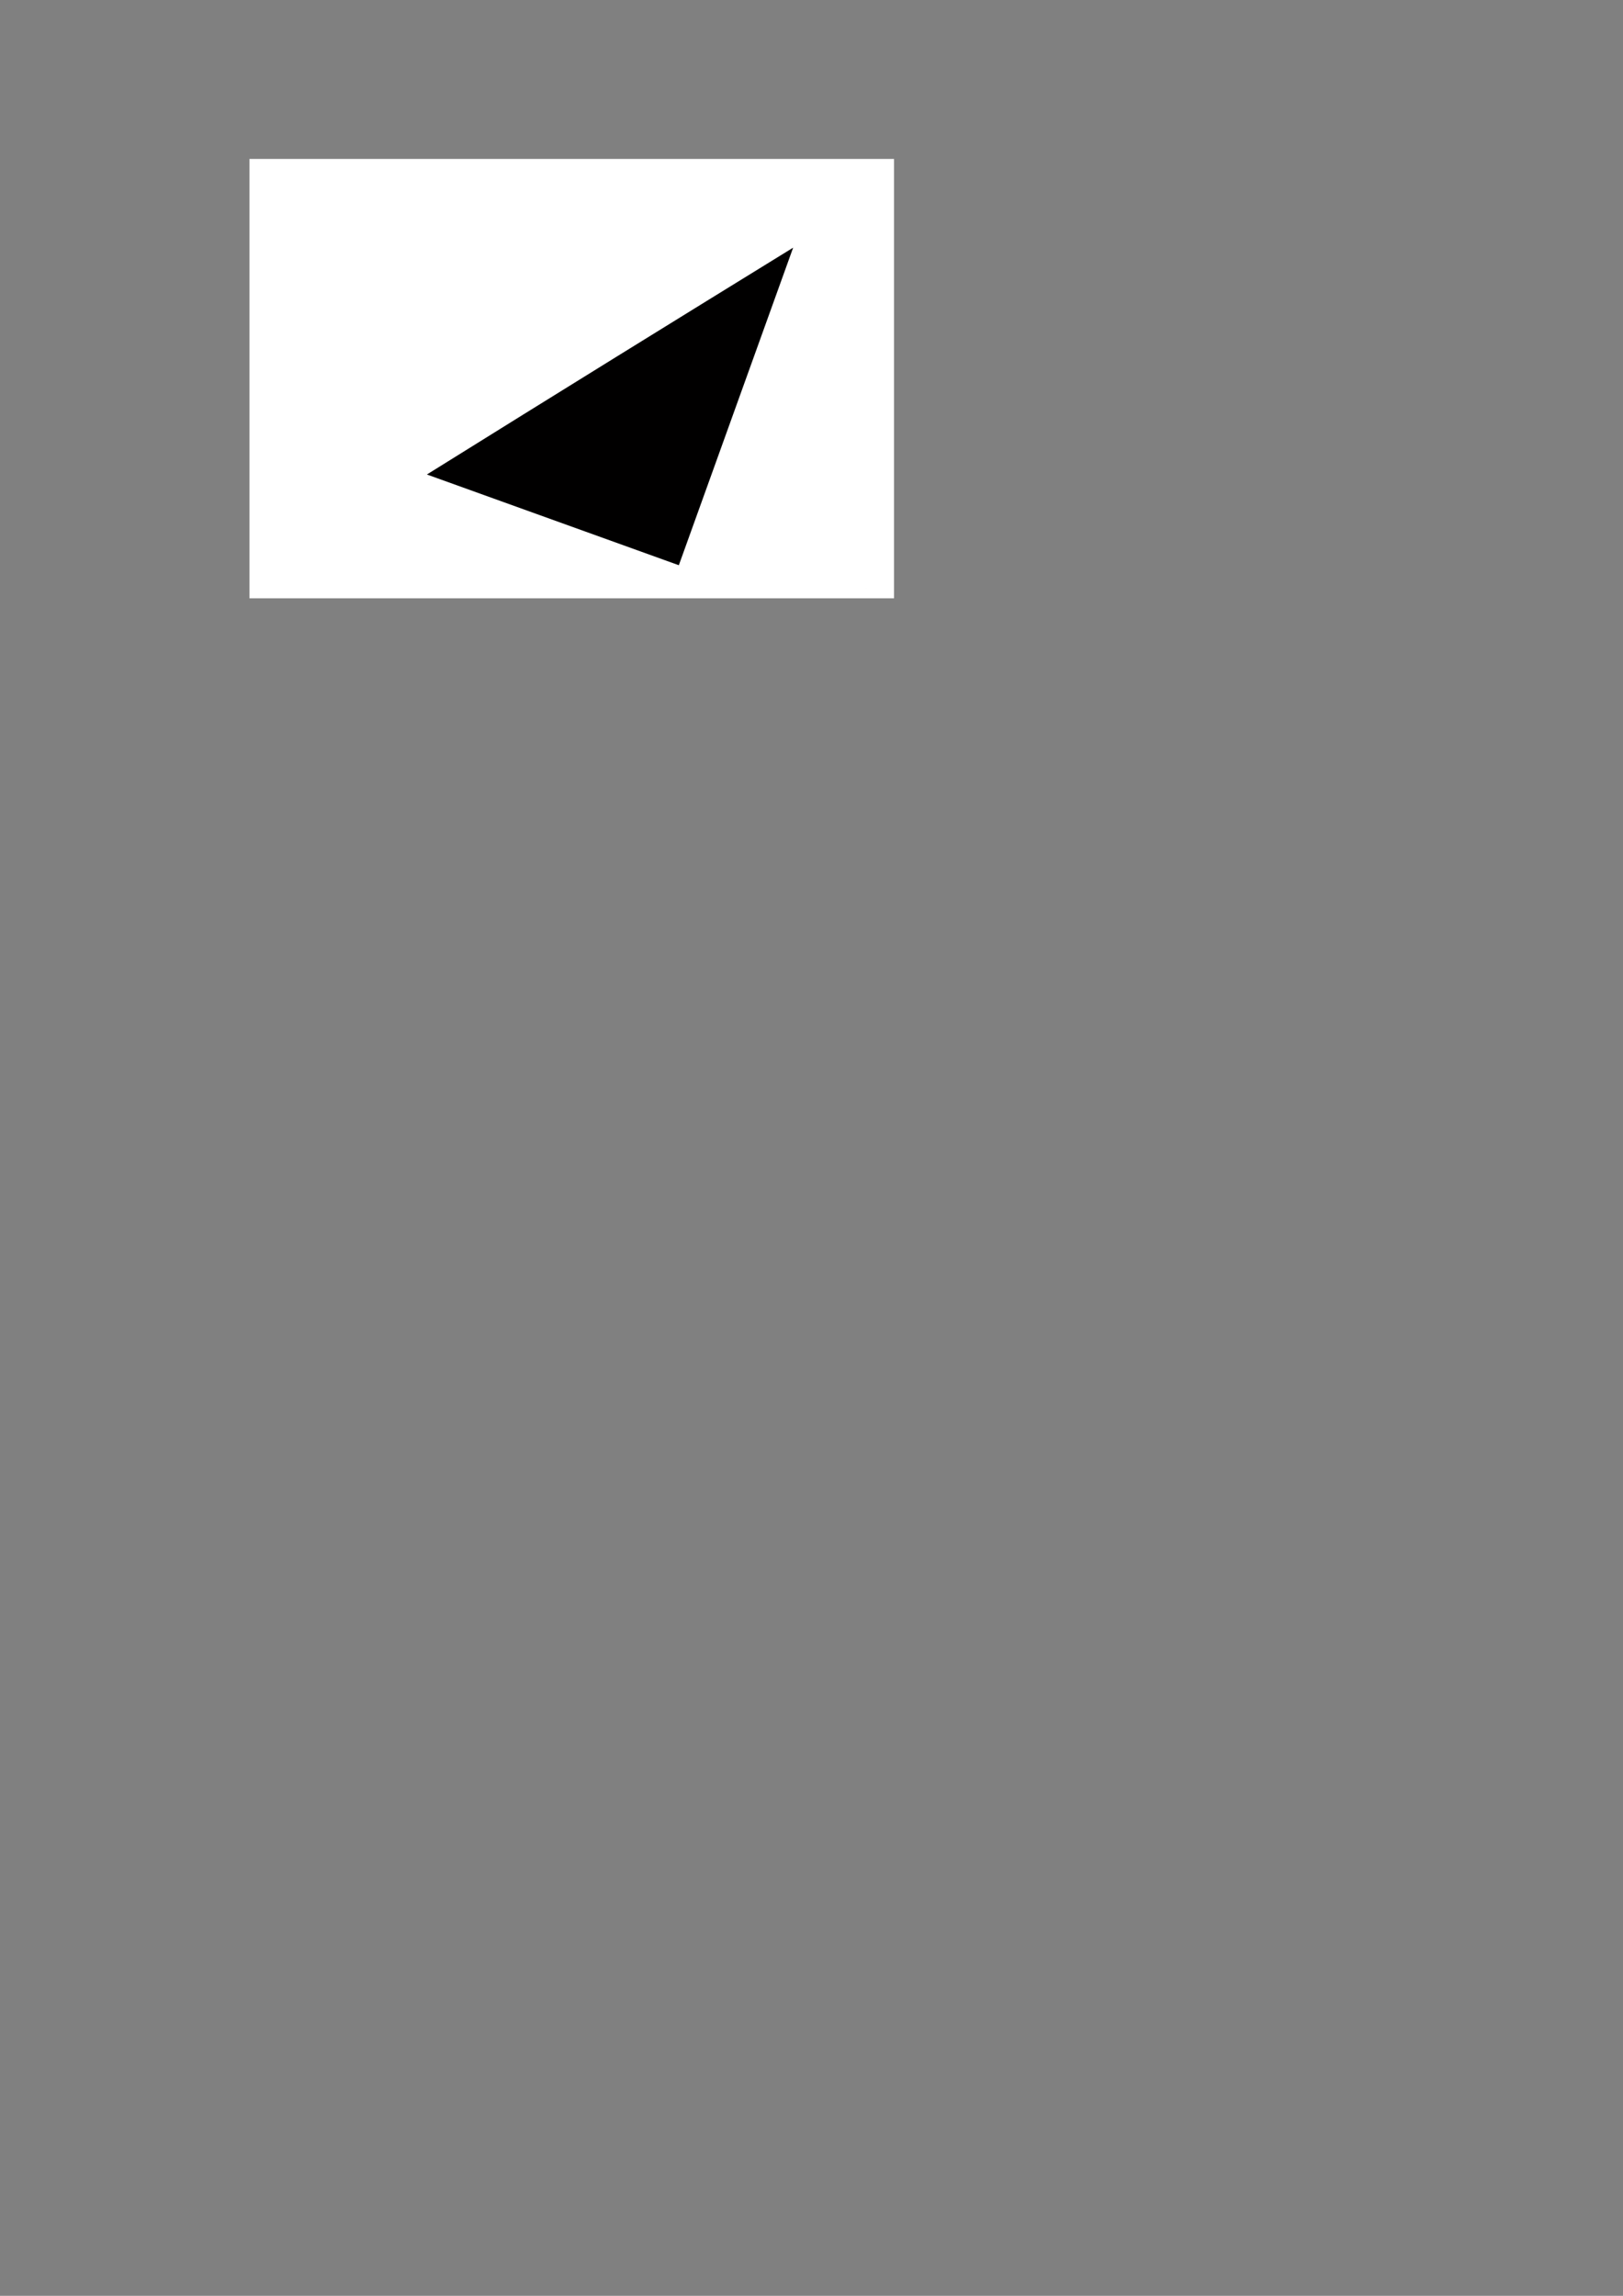 <?xml version="1.0" encoding="UTF-8" standalone="no"?>
<!-- Created with Inkscape (http://www.inkscape.org/) -->

<svg
   width="210mm"
   height="297mm"
   viewBox="0 0 744.094 1052.362"
   id="svg2"
   version="1.1"
   inkscape:version="1.1.2 (0a00cf5339, 2022-02-04)"
   sodipodi:docname="tri_rot2.svg"
   inkscape:export-filename="/home/peterglen/pgpygtk/pyimgrec/images/tri2.png"
   inkscape:export-xdpi="46.483799"
   inkscape:export-ydpi="46.483799"
   xmlns:inkscape="http://www.inkscape.org/namespaces/inkscape"
   xmlns:sodipodi="http://sodipodi.sourceforge.net/DTD/sodipodi-0.dtd"
   xmlns="http://www.w3.org/2000/svg"
   xmlns:svg="http://www.w3.org/2000/svg"
   xmlns:rdf="http://www.w3.org/1999/02/22-rdf-syntax-ns#"
   xmlns:cc="http://creativecommons.org/ns#"
   xmlns:dc="http://purl.org/dc/elements/1.1/">
  <rect x="0" y="0" width="744.094" height="1052.362" fill="#808080" stroke="none"/>
  <defs
     id="defs4" />
  <sodipodi:namedview
     id="base"
     pagecolor="#ffffff"
     bordercolor="#666666"
     borderopacity="1.0"
     inkscape:pageopacity="0.0"
     inkscape:pageshadow="2"
     inkscape:zoom="2.2124206"
     inkscape:cx="233.6807"
     inkscape:cy="169.49761"
     inkscape:document-units="px"
     inkscape:current-layer="layer1"
     showgrid="false"
     inkscape:window-width="1596"
     inkscape:window-height="833"
     inkscape:window-x="2"
     inkscape:window-y="0"
     inkscape:window-maximized="1"
     inkscape:pagecheckerboard="0"
     inkscape:snap-global="false" />
  <g
     inkscape:label="Layer 1"
     inkscape:groupmode="layer"
     id="layer1">
    <rect
       style="fill:#ffffff;fill-opacity:1;stroke-width:3.543"
       id="rect1944"
       width="295.507"
       height="201.407"
       x="114.381"
       y="72.852" />
    <ellipse
       style="fill:#040000;fill-opacity:1;stroke-width:3.543"
       id="path1767"
       cx="397.069"
       cy="269.513"
       rx="0.015"
       ry="0.052" />
    <rect
       style="fill:#ffffff;fill-opacity:1;stroke-width:3.543"
       id="rect2320"
       width="38.504"
       height="5.205"
       x="335.149"
       y="241.208" />
    <path
       id="rect2435"
       style="fill:#010000;stroke-width:3.543"
       d="M 195.717,217.502 C 255.186,180.438 311.525,145.609 363.633,113.526 L 311.222,259.09 Z"
       sodipodi:nodetypes="cccc" />
  </g>
</svg>
